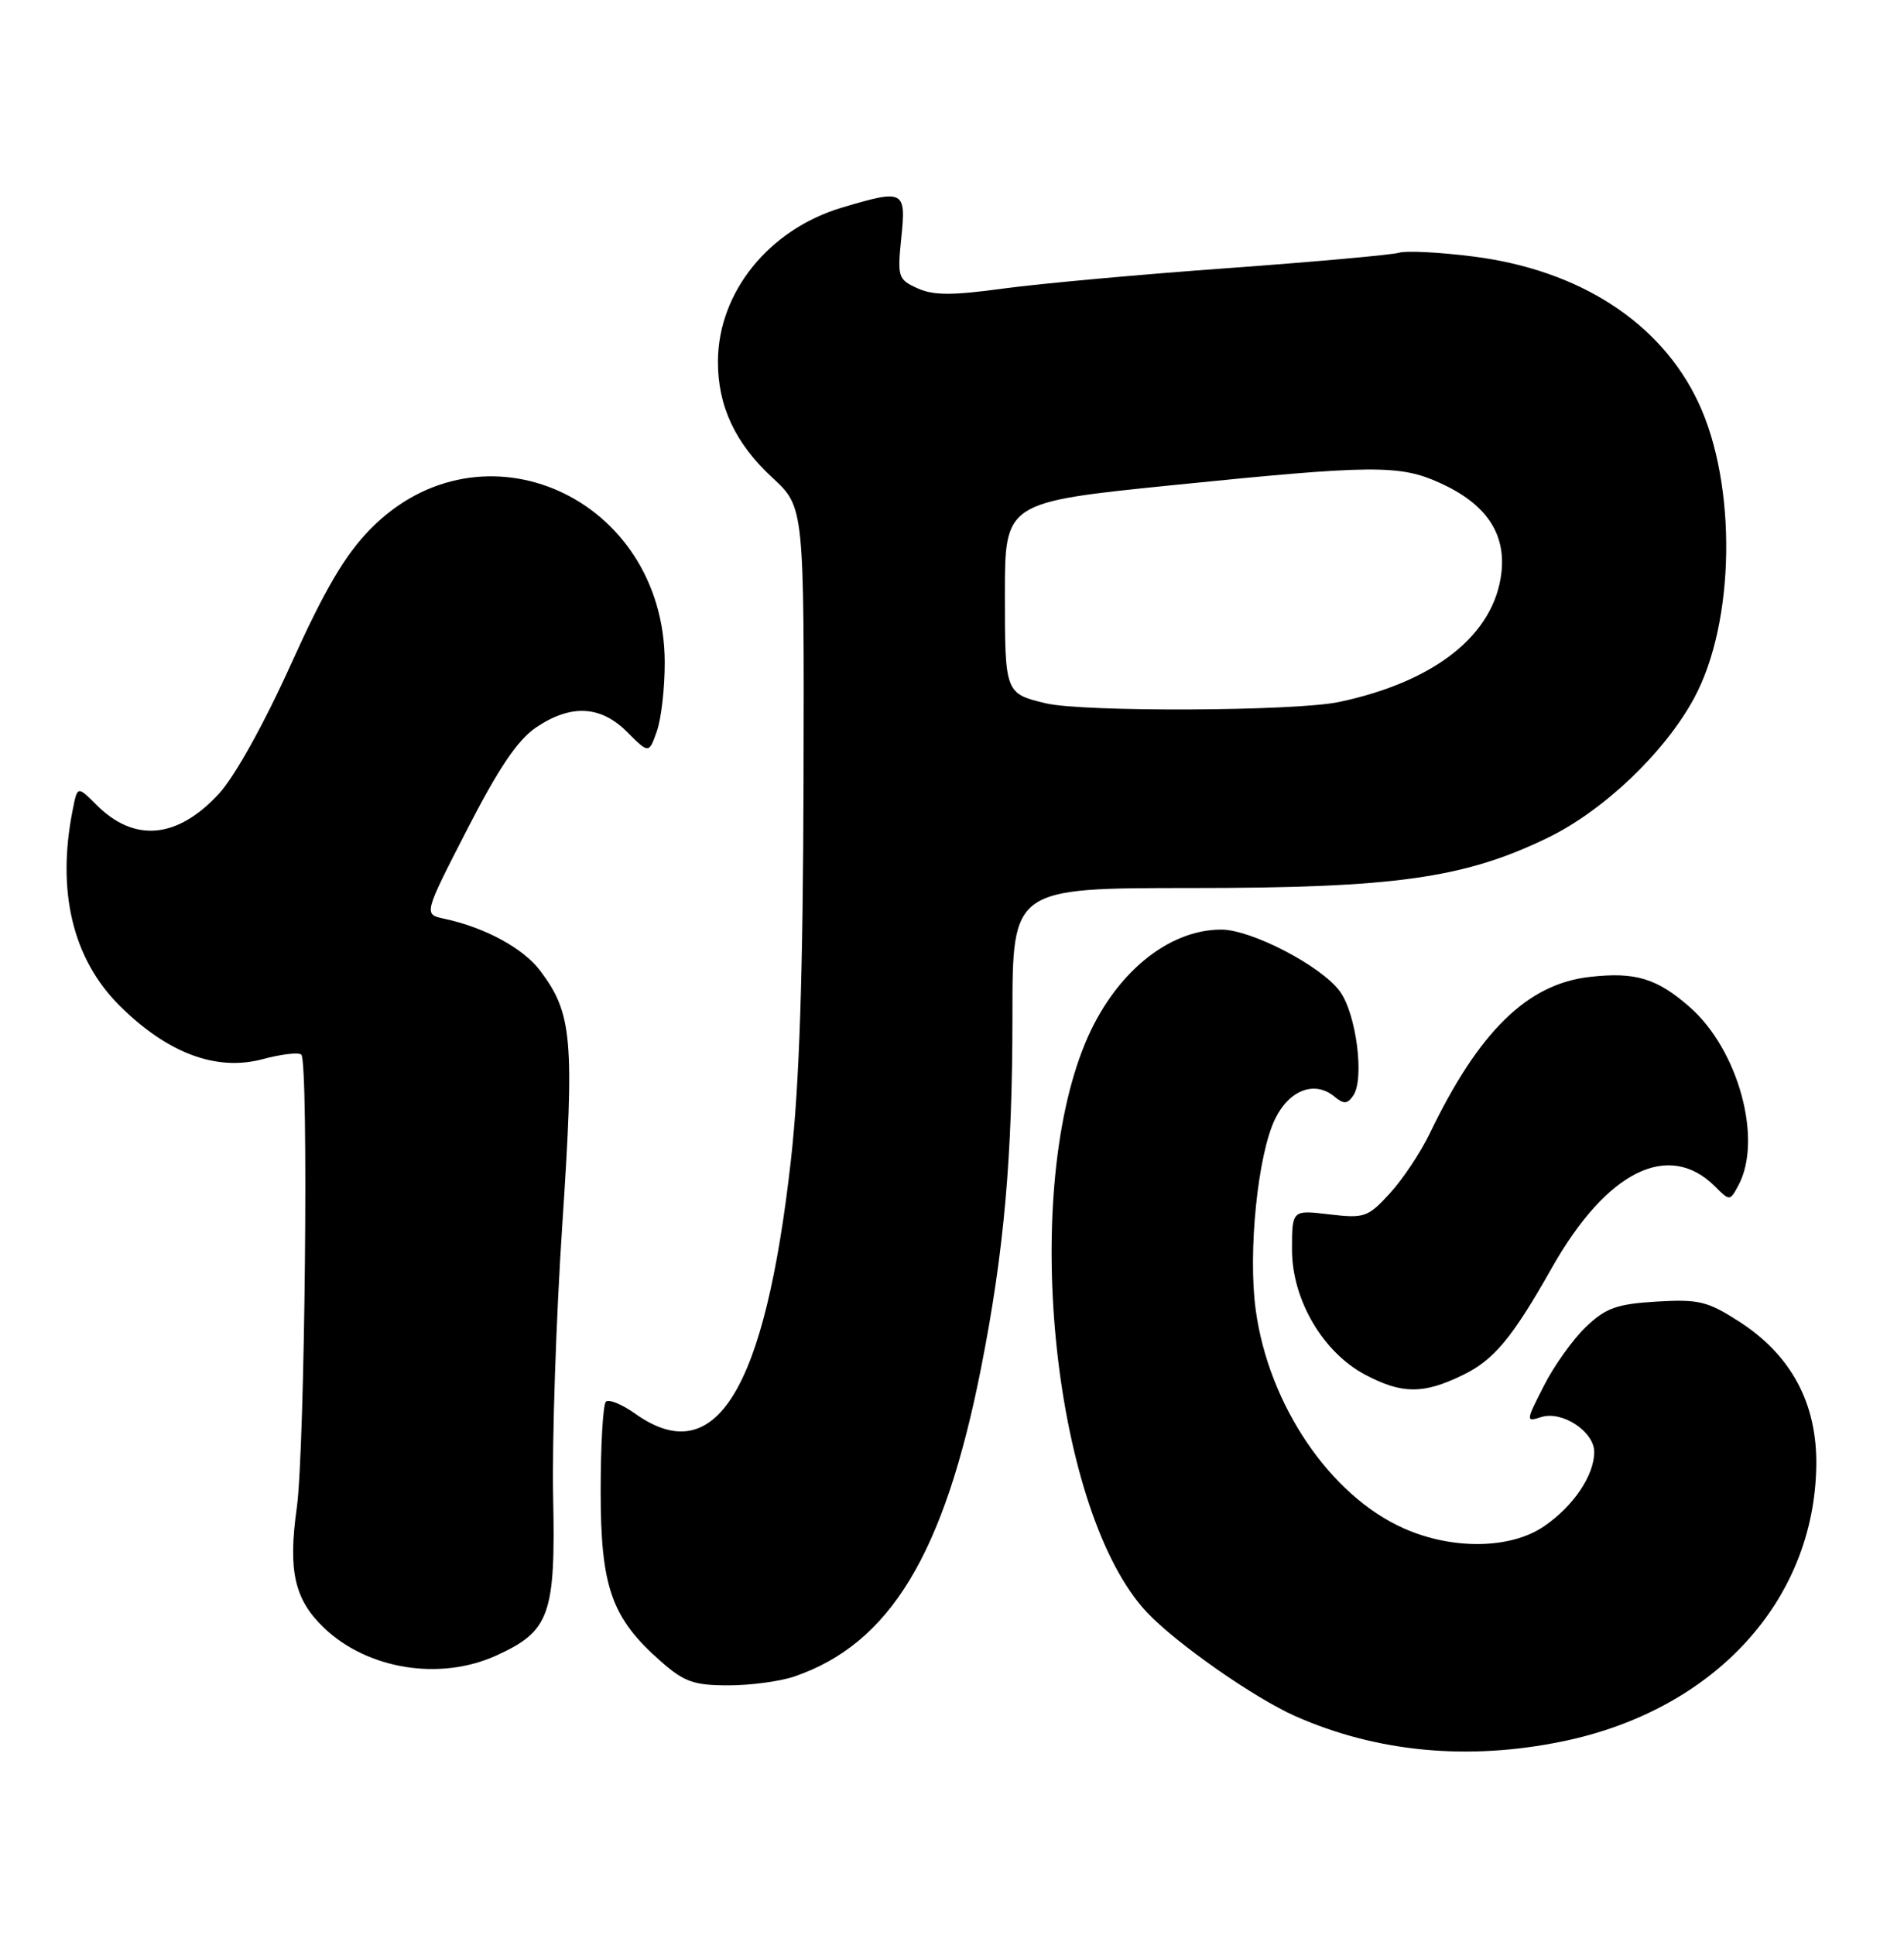 <?xml version="1.0" encoding="UTF-8" standalone="no"?>
<!DOCTYPE svg PUBLIC "-//W3C//DTD SVG 1.1//EN" "http://www.w3.org/Graphics/SVG/1.1/DTD/svg11.dtd" >
<svg xmlns="http://www.w3.org/2000/svg" xmlns:xlink="http://www.w3.org/1999/xlink" version="1.1" viewBox="0 0 252 256">
 <g >
 <path fill="currentColor"
d=" M 206.79 230.42 C 226.82 226.30 240.09 211.91 240.39 194.00 C 240.53 185.73 237.10 179.31 230.16 174.85 C 226.01 172.18 224.82 171.89 219.27 172.22 C 214.01 172.54 212.55 173.05 209.92 175.55 C 208.21 177.17 205.70 180.68 204.35 183.34 C 201.93 188.08 201.92 188.16 203.99 187.50 C 206.76 186.63 211.00 189.42 211.00 192.12 C 211.00 195.21 208.25 199.29 204.38 201.94 C 199.95 204.98 192.28 205.10 185.82 202.24 C 176.07 197.93 167.92 185.93 166.20 173.34 C 165.15 165.70 166.47 152.74 168.77 148.04 C 170.65 144.20 174.02 142.94 176.63 145.11 C 177.87 146.13 178.33 146.10 179.12 144.94 C 180.61 142.72 179.51 134.16 177.34 131.18 C 174.91 127.83 165.63 123.00 161.64 123.00 C 154.52 123.00 147.41 128.93 143.64 138.00 C 135.02 158.75 139.53 200.33 151.81 213.35 C 155.69 217.46 166.00 224.67 171.45 227.08 C 182.23 231.85 194.29 232.99 206.79 230.42 Z  M 105.10 221.84 C 117.78 217.52 124.98 205.65 129.85 181.00 C 132.89 165.61 134.00 153.16 134.00 134.29 C 134.00 117.50 134.00 117.50 157.75 117.50 C 184.61 117.50 193.79 116.21 204.83 110.86 C 212.25 107.27 220.36 99.54 224.23 92.36 C 229.66 82.31 229.91 64.18 224.79 53.26 C 219.81 42.67 209.04 35.70 194.92 33.93 C 190.47 33.37 186.09 33.15 185.17 33.44 C 184.25 33.72 174.05 34.64 162.50 35.48 C 150.95 36.31 137.59 37.53 132.80 38.18 C 125.99 39.11 123.52 39.10 121.42 38.14 C 118.86 36.98 118.76 36.65 119.29 31.46 C 119.94 25.16 119.65 25.02 111.43 27.47 C 101.78 30.35 95.07 38.65 95.02 47.78 C 94.99 53.72 97.31 58.67 102.24 63.22 C 106.44 67.10 106.44 67.10 106.35 103.30 C 106.28 129.06 105.80 143.54 104.68 153.50 C 101.25 183.99 94.72 194.63 84.08 187.06 C 82.32 185.81 80.57 185.09 80.19 185.47 C 79.81 185.85 79.50 191.19 79.50 197.33 C 79.50 210.03 80.95 214.11 87.48 219.84 C 90.54 222.54 91.85 223.00 96.39 223.00 C 99.31 223.00 103.23 222.48 105.10 221.84 Z  M 65.67 219.06 C 72.77 215.84 73.54 213.67 73.21 198.04 C 73.06 190.59 73.60 174.34 74.43 161.92 C 76.05 137.52 75.75 134.08 71.50 128.45 C 69.25 125.46 64.20 122.72 58.78 121.56 C 56.06 120.98 56.06 120.98 61.83 109.75 C 65.98 101.65 68.53 97.89 70.94 96.26 C 75.57 93.14 79.50 93.34 83.02 96.87 C 85.89 99.74 85.89 99.74 86.95 96.72 C 87.53 95.06 87.99 90.96 87.98 87.60 C 87.90 65.81 63.78 54.94 49.00 70.03 C 45.64 73.46 42.98 78.00 38.50 87.91 C 34.95 95.77 31.06 102.77 28.97 105.03 C 23.47 110.99 17.78 111.51 12.78 106.51 C 10.25 103.98 10.25 103.98 9.63 107.12 C 7.46 117.93 9.62 126.91 15.86 133.10 C 22.19 139.37 28.64 141.78 34.74 140.15 C 37.23 139.48 39.55 139.21 39.88 139.55 C 40.87 140.55 40.36 191.83 39.28 199.50 C 38.11 207.86 38.96 211.63 42.88 215.39 C 48.63 220.89 58.23 222.44 65.67 219.06 Z  M 193.57 181.96 C 197.73 179.95 200.13 177.07 205.42 167.71 C 212.65 154.94 220.86 150.86 227.00 157.00 C 228.94 158.94 228.96 158.94 230.09 156.83 C 233.33 150.78 230.08 138.91 223.65 133.26 C 219.29 129.44 216.45 128.58 210.42 129.26 C 202.14 130.19 195.73 136.47 189.22 150.00 C 188.03 152.47 185.67 156.02 183.97 157.88 C 181.05 161.07 180.59 161.23 175.94 160.68 C 171.00 160.09 171.00 160.09 171.00 165.35 C 171.00 171.97 175.09 178.94 180.69 181.90 C 185.57 184.47 188.36 184.49 193.57 181.96 Z  M 138.41 93.06 C 133.03 91.77 133.00 91.69 133.00 78.66 C 133.00 66.45 133.00 66.45 155.25 64.19 C 181.75 61.50 185.25 61.48 190.58 63.90 C 196.65 66.65 199.30 70.52 198.72 75.74 C 197.80 83.96 189.96 90.20 177.20 92.89 C 171.38 94.11 143.33 94.23 138.41 93.06 Z "/>
</g>
</svg>
